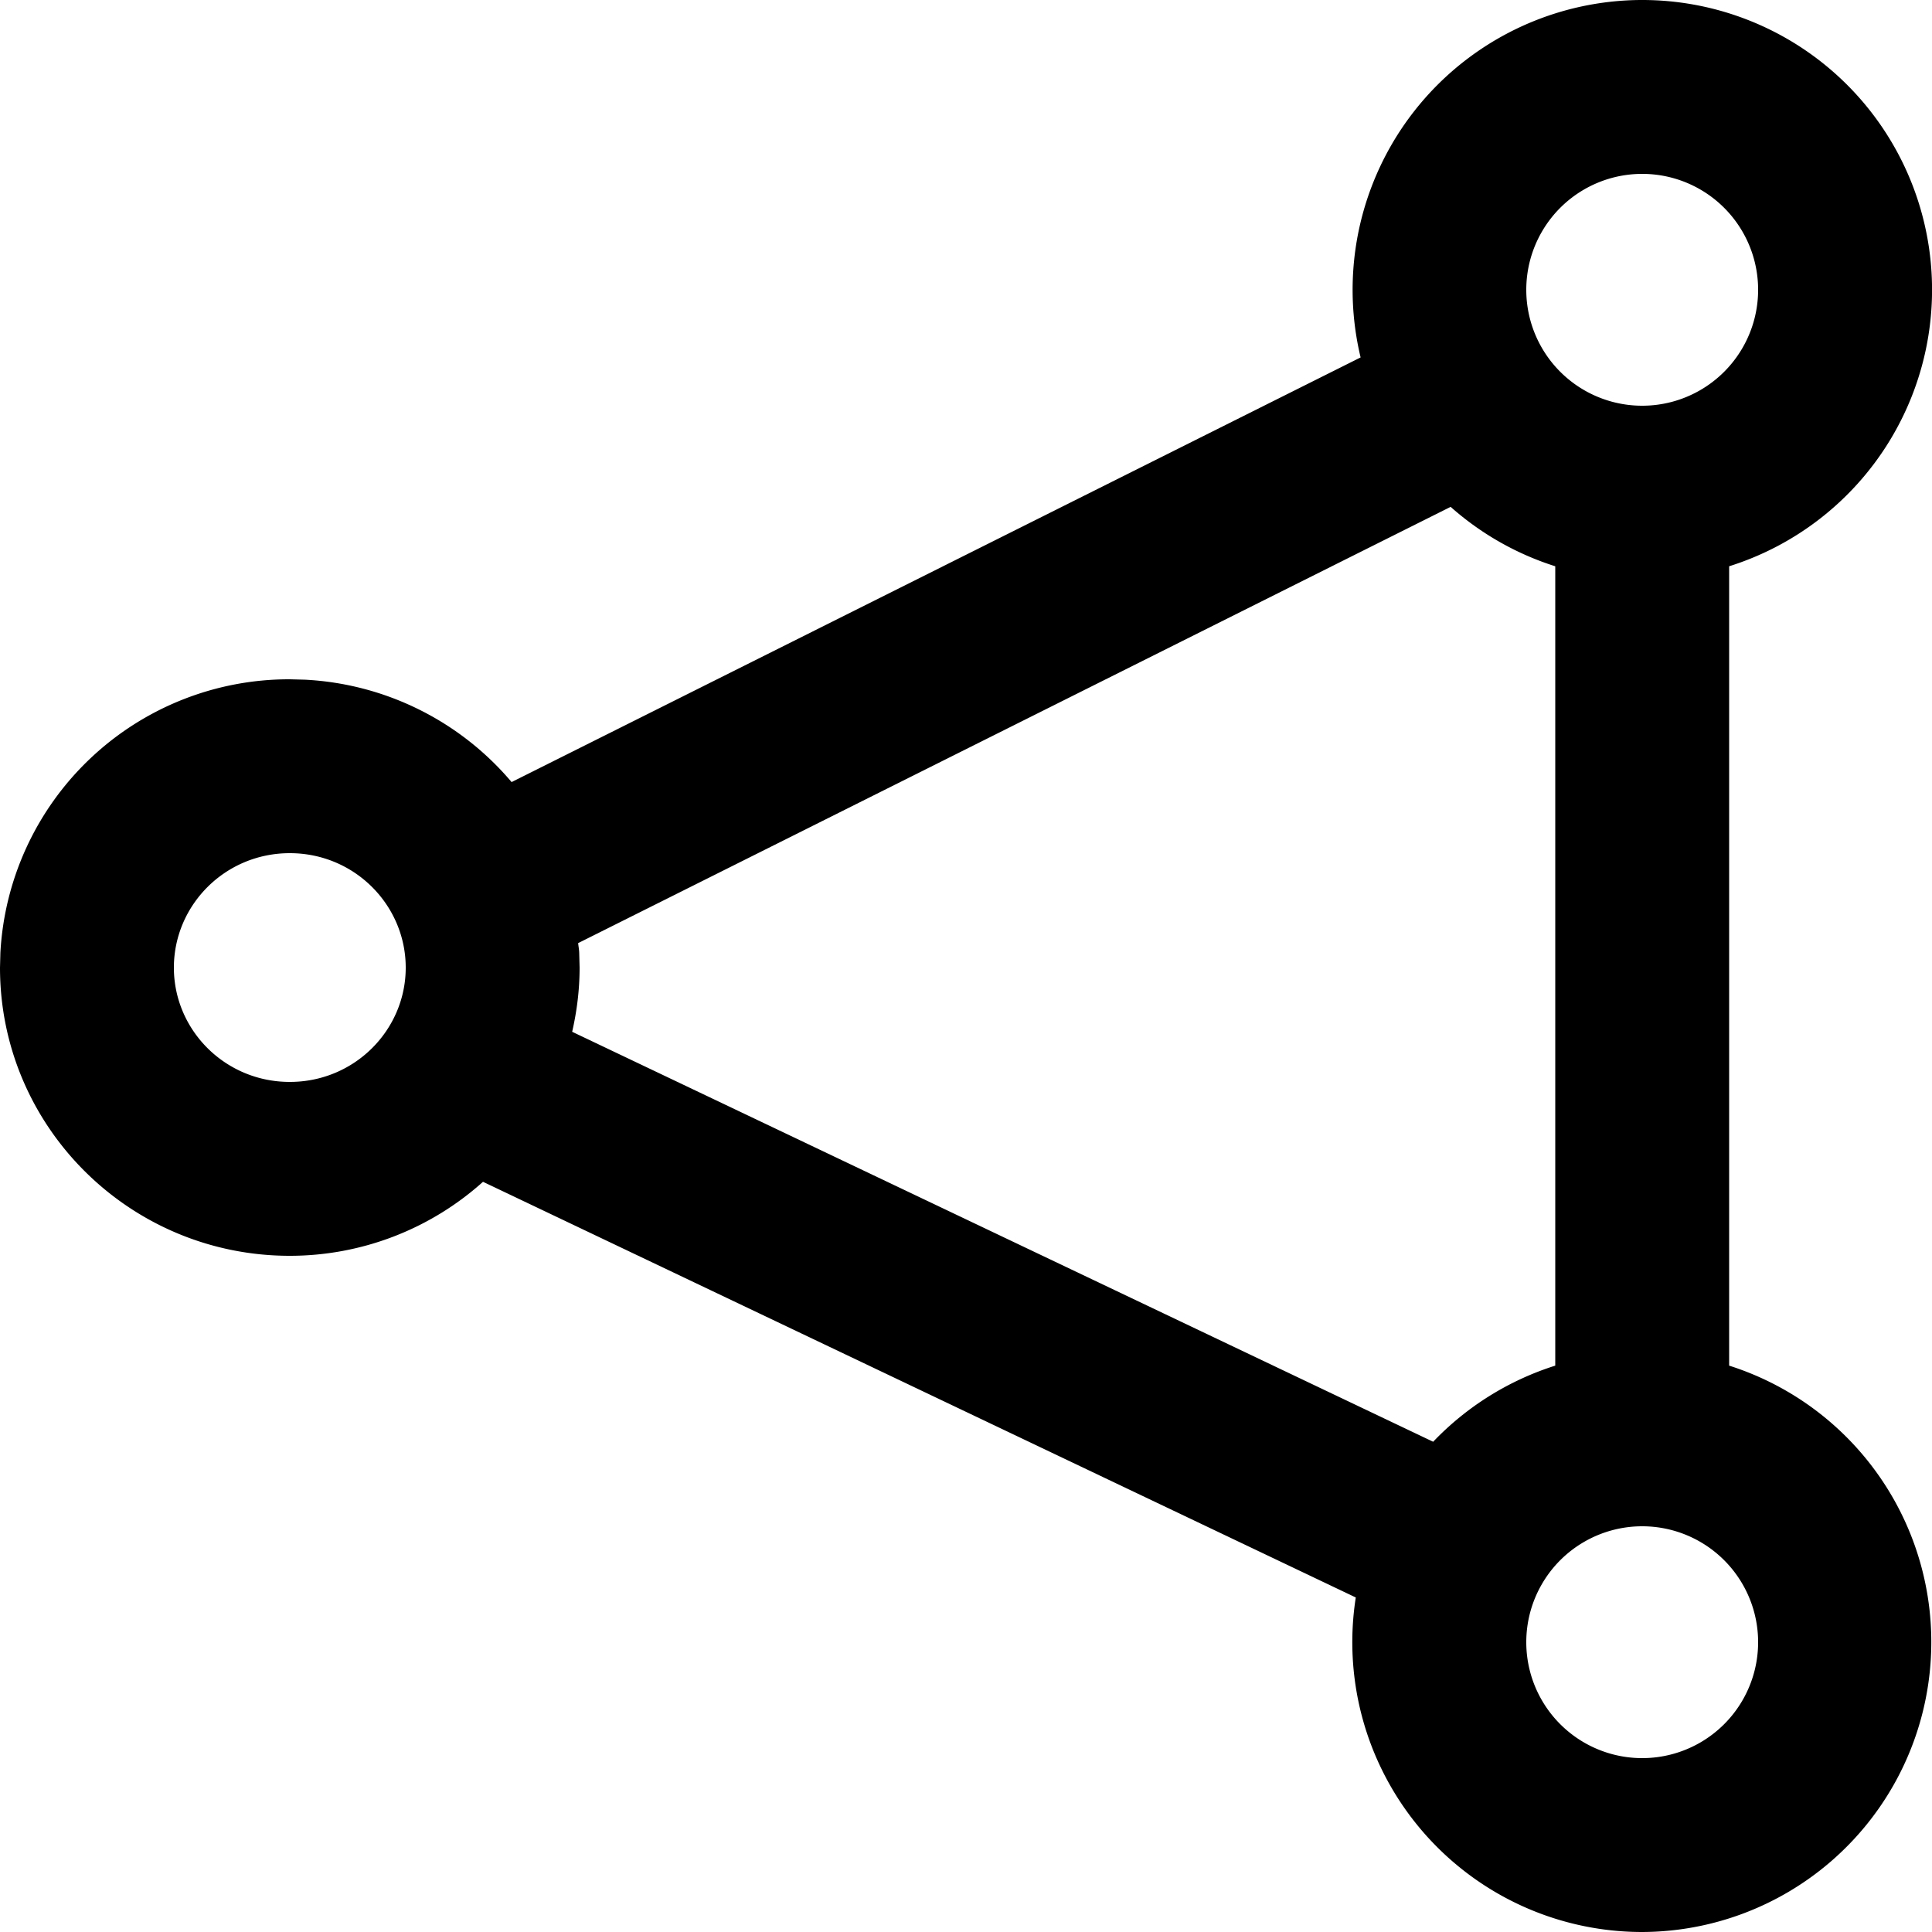 <svg viewBox="0 0 20 20" fill="none" xmlns="http://www.w3.org/2000/svg">
  <path d="M17 0a3 3 0 0 1 .9 5.862v8.275A3.002 3.002 0 0 1 17 20a3 3 0 0 1-2.965-3.463L5 12.234A2.993 2.993 0 0 1 3 13c-1.657 0-3-1.336-3-2.983l.004-.155A2.993 2.993 0 0 1 3 7.032l.154.004a3 3 0 0 1 2.142 1.06L14.085 3.7A3 3 0 0 1 17 0Zm0 15.8a1.2 1.2 0 1 0 0 2.4 1.2 1.2 0 0 0 0-2.4ZM5.985 9.763c.003.033.01.066.011.1l.004.154c0 .228-.028.45-.077.664l8.913 4.244a3 3 0 0 1 1.264-.788V5.862a2.992 2.992 0 0 1-1.083-.615L5.985 9.763ZM3 8.832c-.672 0-1.2.54-1.2 1.185 0 .644.528 1.183 1.2 1.183.672 0 1.2-.539 1.2-1.183 0-.645-.528-1.185-1.2-1.185ZM17 1.8a1.2 1.2 0 1 0 0 2.4 1.2 1.2 0 0 0 0-2.4Z" fill="currentColor"/>
</svg>
